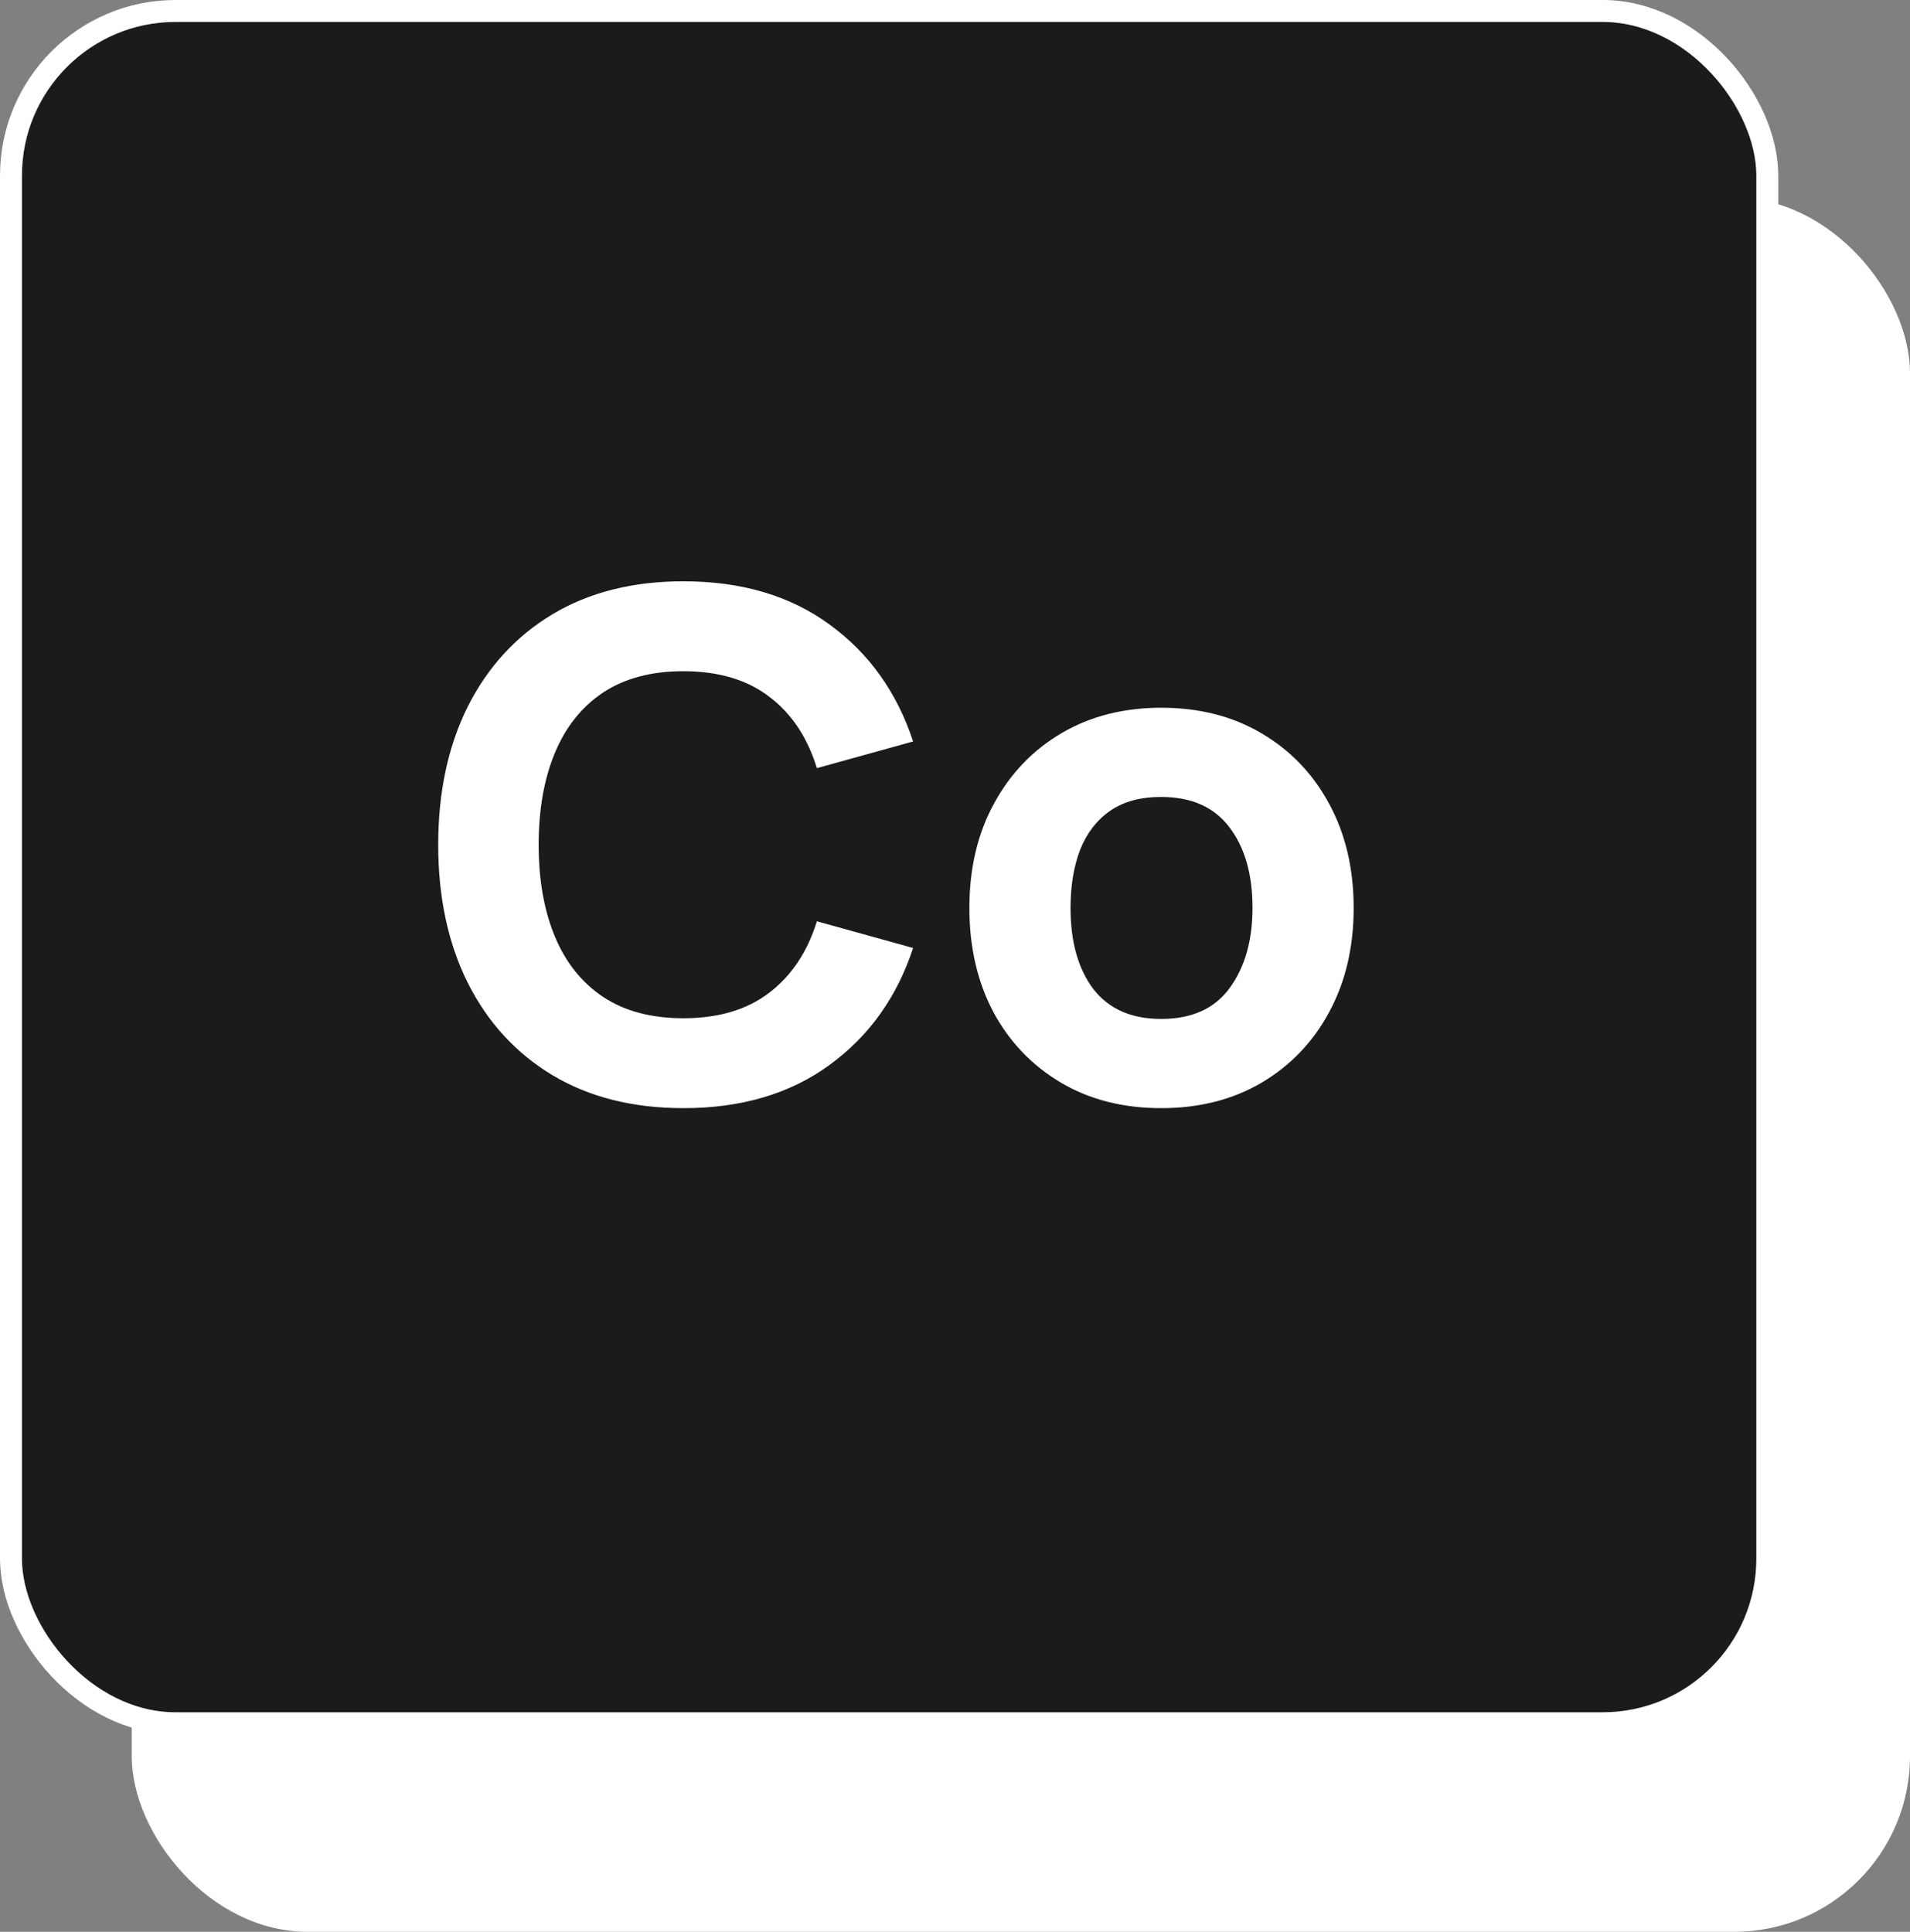 <svg width="87" height="88" viewBox="0 0 87 88" fill="none" xmlns="http://www.w3.org/2000/svg">
<rect x="0" y="0" width="87" height="88" fill="#808080" stroke="none"/>
<rect x="6" y="9" width="81" height="79" rx="8" fill="white"/>
<rect x="0.5" y="0.5" width="80" height="78" rx="7.5" fill="#1B1B1B" stroke="white"/>
<path d="M31.128 50.48C28.824 50.48 26.835 49.979 25.16 48.976C23.496 47.973 22.211 46.571 21.304 44.768C20.408 42.965 19.96 40.869 19.96 38.48C19.96 36.091 20.408 33.995 21.304 32.192C22.211 30.389 23.496 28.987 25.16 27.984C26.835 26.981 28.824 26.48 31.128 26.48C33.773 26.48 35.992 27.136 37.784 28.448C39.587 29.76 40.856 31.536 41.592 33.776L37.208 34.992C36.781 33.595 36.061 32.512 35.048 31.744C34.035 30.965 32.728 30.576 31.128 30.576C29.667 30.576 28.445 30.901 27.464 31.552C26.493 32.203 25.763 33.12 25.272 34.304C24.781 35.488 24.536 36.88 24.536 38.48C24.536 40.08 24.781 41.472 25.272 42.656C25.763 43.84 26.493 44.757 27.464 45.408C28.445 46.059 29.667 46.384 31.128 46.384C32.728 46.384 34.035 45.995 35.048 45.216C36.061 44.437 36.781 43.355 37.208 41.968L41.592 43.184C40.856 45.424 39.587 47.2 37.784 48.512C35.992 49.824 33.773 50.48 31.128 50.48ZM52.891 50.48C51.152 50.48 49.627 50.091 48.315 49.312C47.003 48.533 45.979 47.461 45.243 46.096C44.518 44.72 44.155 43.141 44.155 41.36C44.155 39.557 44.528 37.973 45.275 36.608C46.022 35.232 47.051 34.16 48.363 33.392C49.675 32.624 51.184 32.24 52.891 32.24C54.63 32.24 56.155 32.629 57.467 33.408C58.79 34.187 59.819 35.264 60.555 36.64C61.291 38.005 61.659 39.579 61.659 41.36C61.659 43.152 61.286 44.736 60.539 46.112C59.803 47.477 58.774 48.549 57.451 49.328C56.139 50.096 54.619 50.48 52.891 50.48ZM52.891 46.416C54.288 46.416 55.328 45.947 56.011 45.008C56.704 44.059 57.051 42.843 57.051 41.36C57.051 39.824 56.699 38.597 55.995 37.68C55.302 36.763 54.267 36.304 52.891 36.304C51.942 36.304 51.163 36.517 50.555 36.944C49.947 37.371 49.494 37.963 49.195 38.72C48.907 39.477 48.763 40.357 48.763 41.36C48.763 42.907 49.11 44.139 49.803 45.056C50.507 45.963 51.536 46.416 52.891 46.416Z" fill="white"/>
</svg>

